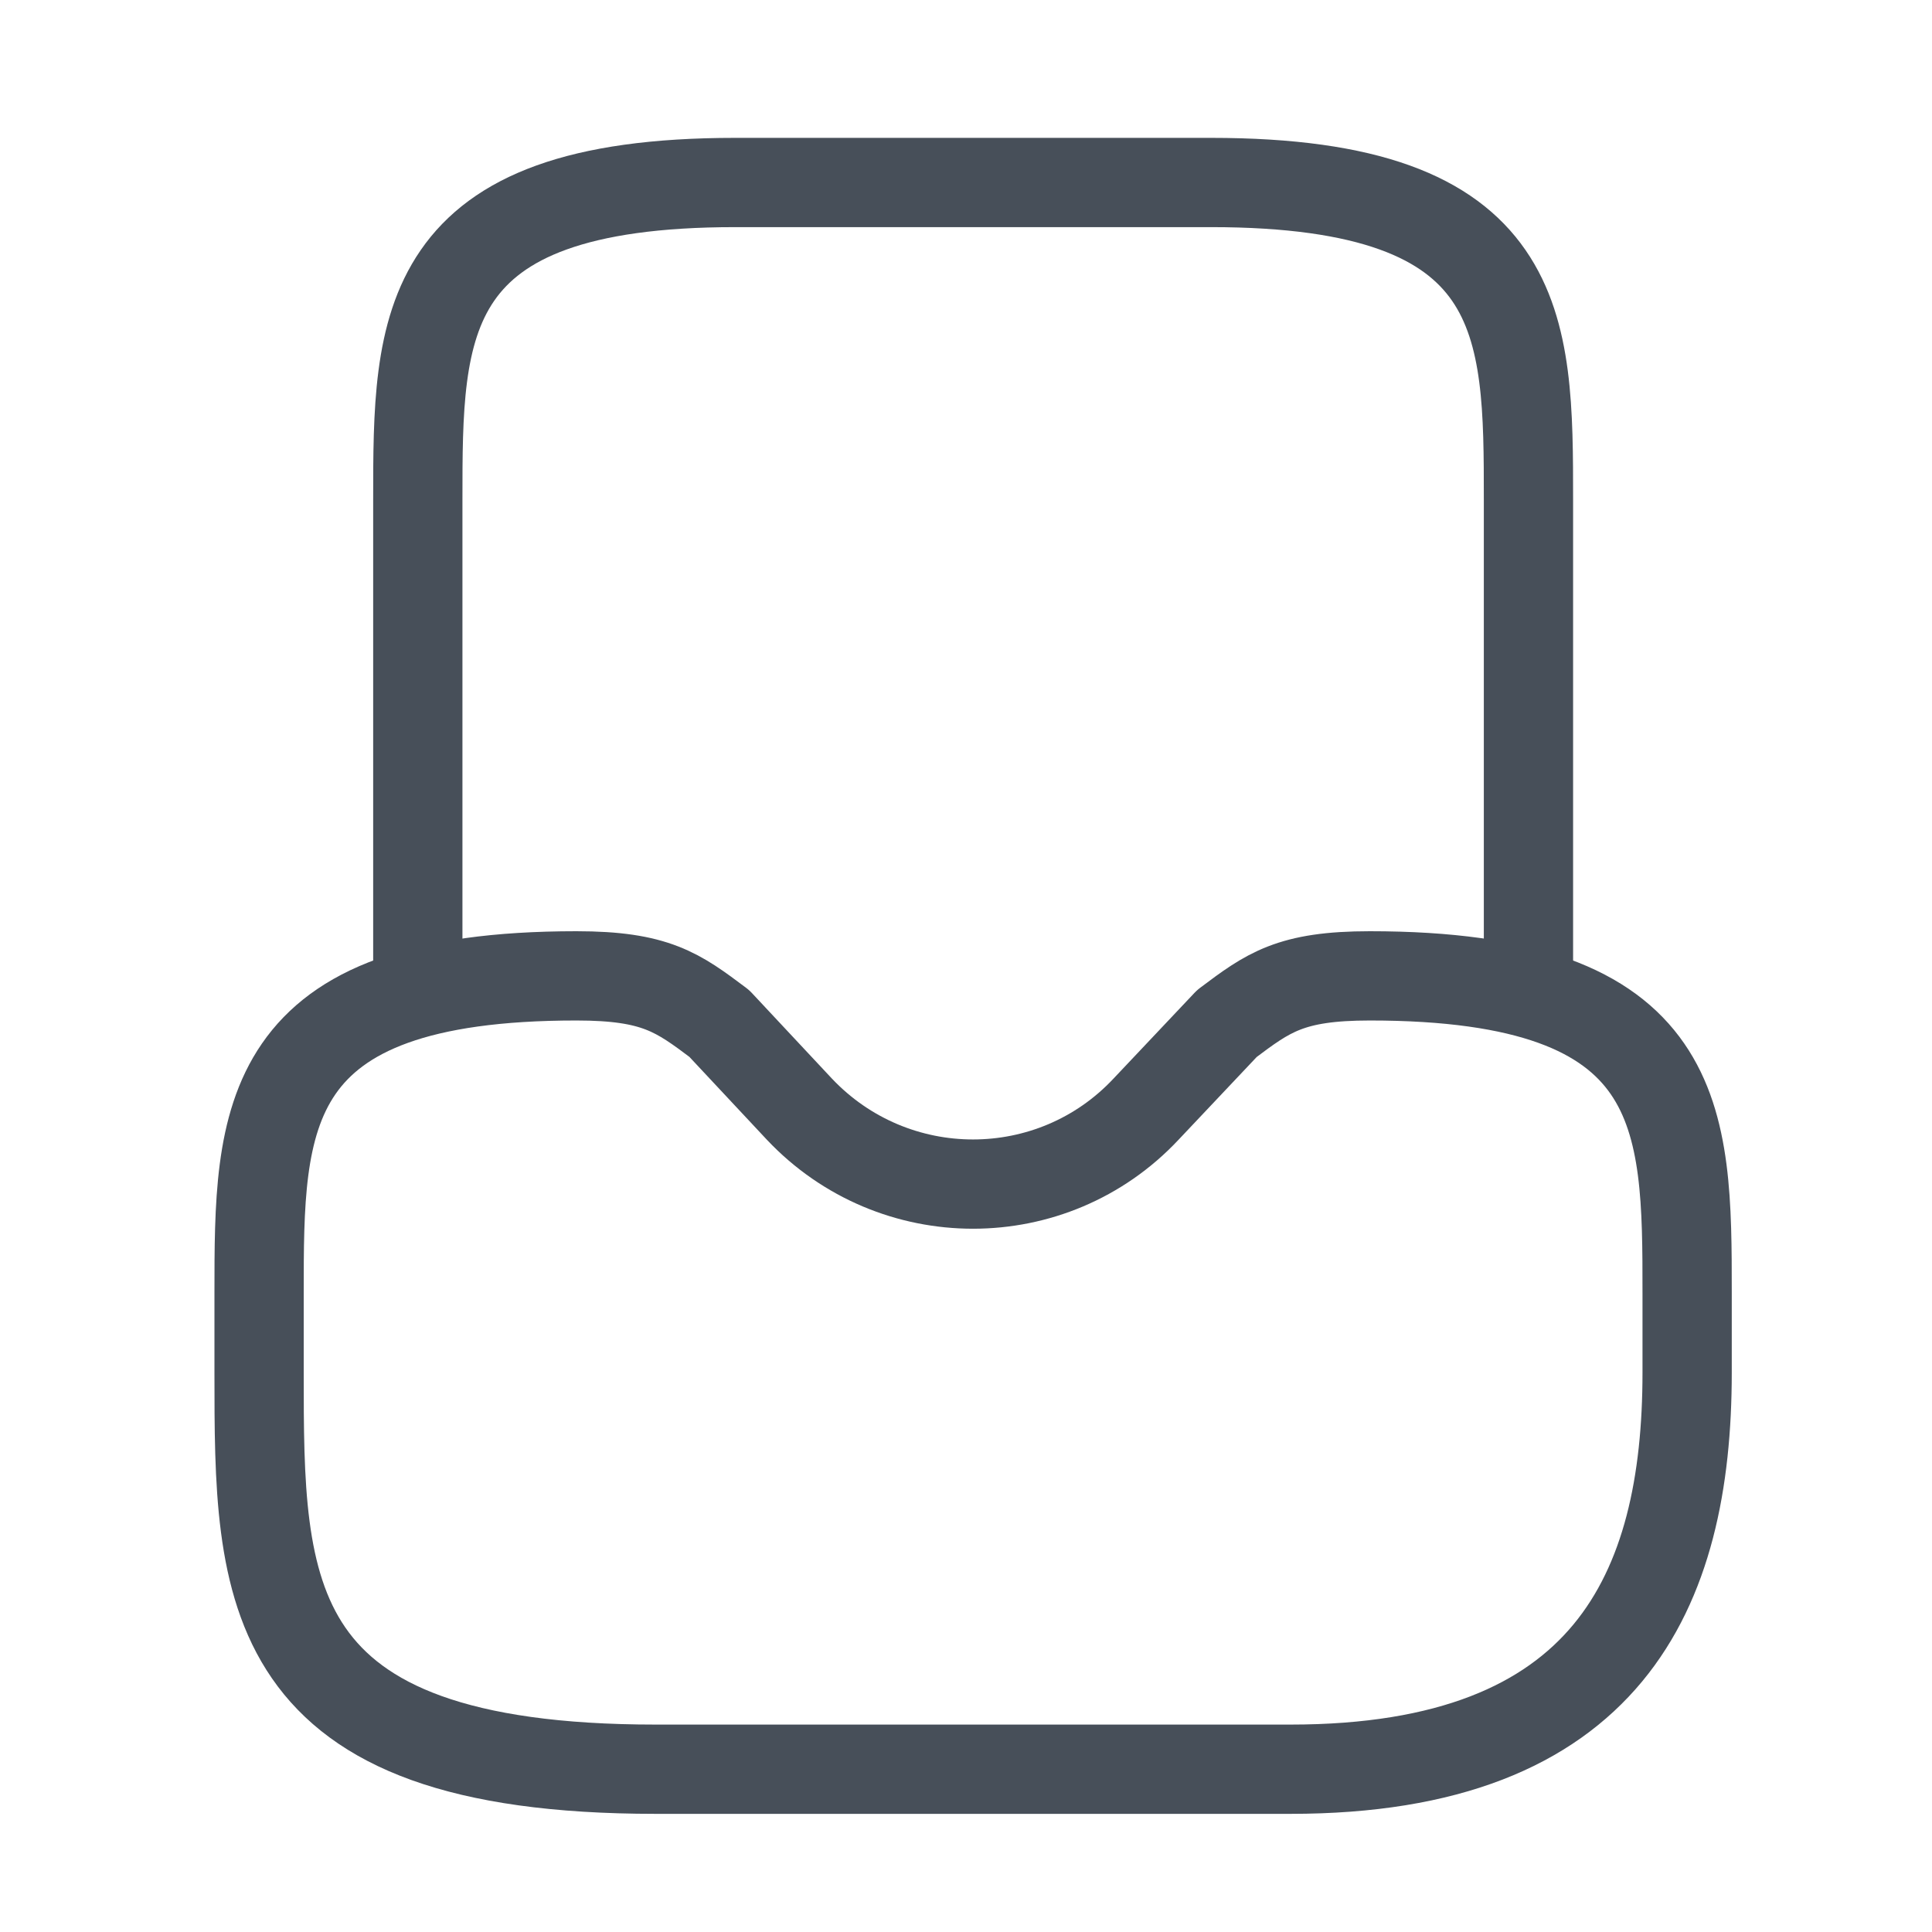 <svg width="39" height="39" viewBox="0 0 39 39" fill="none" xmlns="http://www.w3.org/2000/svg">
<path d="M11.636 19.699C5.23 19.699 5.23 22.566 5.23 26.105V27.706C5.23 32.126 5.23 35.714 13.238 35.714H26.049C32.455 35.714 34.057 32.126 34.057 27.706V26.105C34.057 22.566 34.057 19.699 27.651 19.699C26.049 19.699 25.601 20.035 24.768 20.66L23.135 22.389C21.245 24.407 18.042 24.407 16.136 22.389L14.519 20.66C13.686 20.035 13.238 19.699 11.636 19.699Z" stroke="#474F59" stroke-width="1.802" stroke-miterlimit="10" stroke-linecap="round" stroke-linejoin="round"/>
<path d="M30.854 19.699V10.09C30.854 6.551 30.854 3.684 24.448 3.684H14.839C8.434 3.684 8.434 6.551 8.434 10.09V19.699" stroke="#474F59" stroke-width="1.802" stroke-miterlimit="10" stroke-linecap="round" stroke-linejoin="round"/>
</svg>
